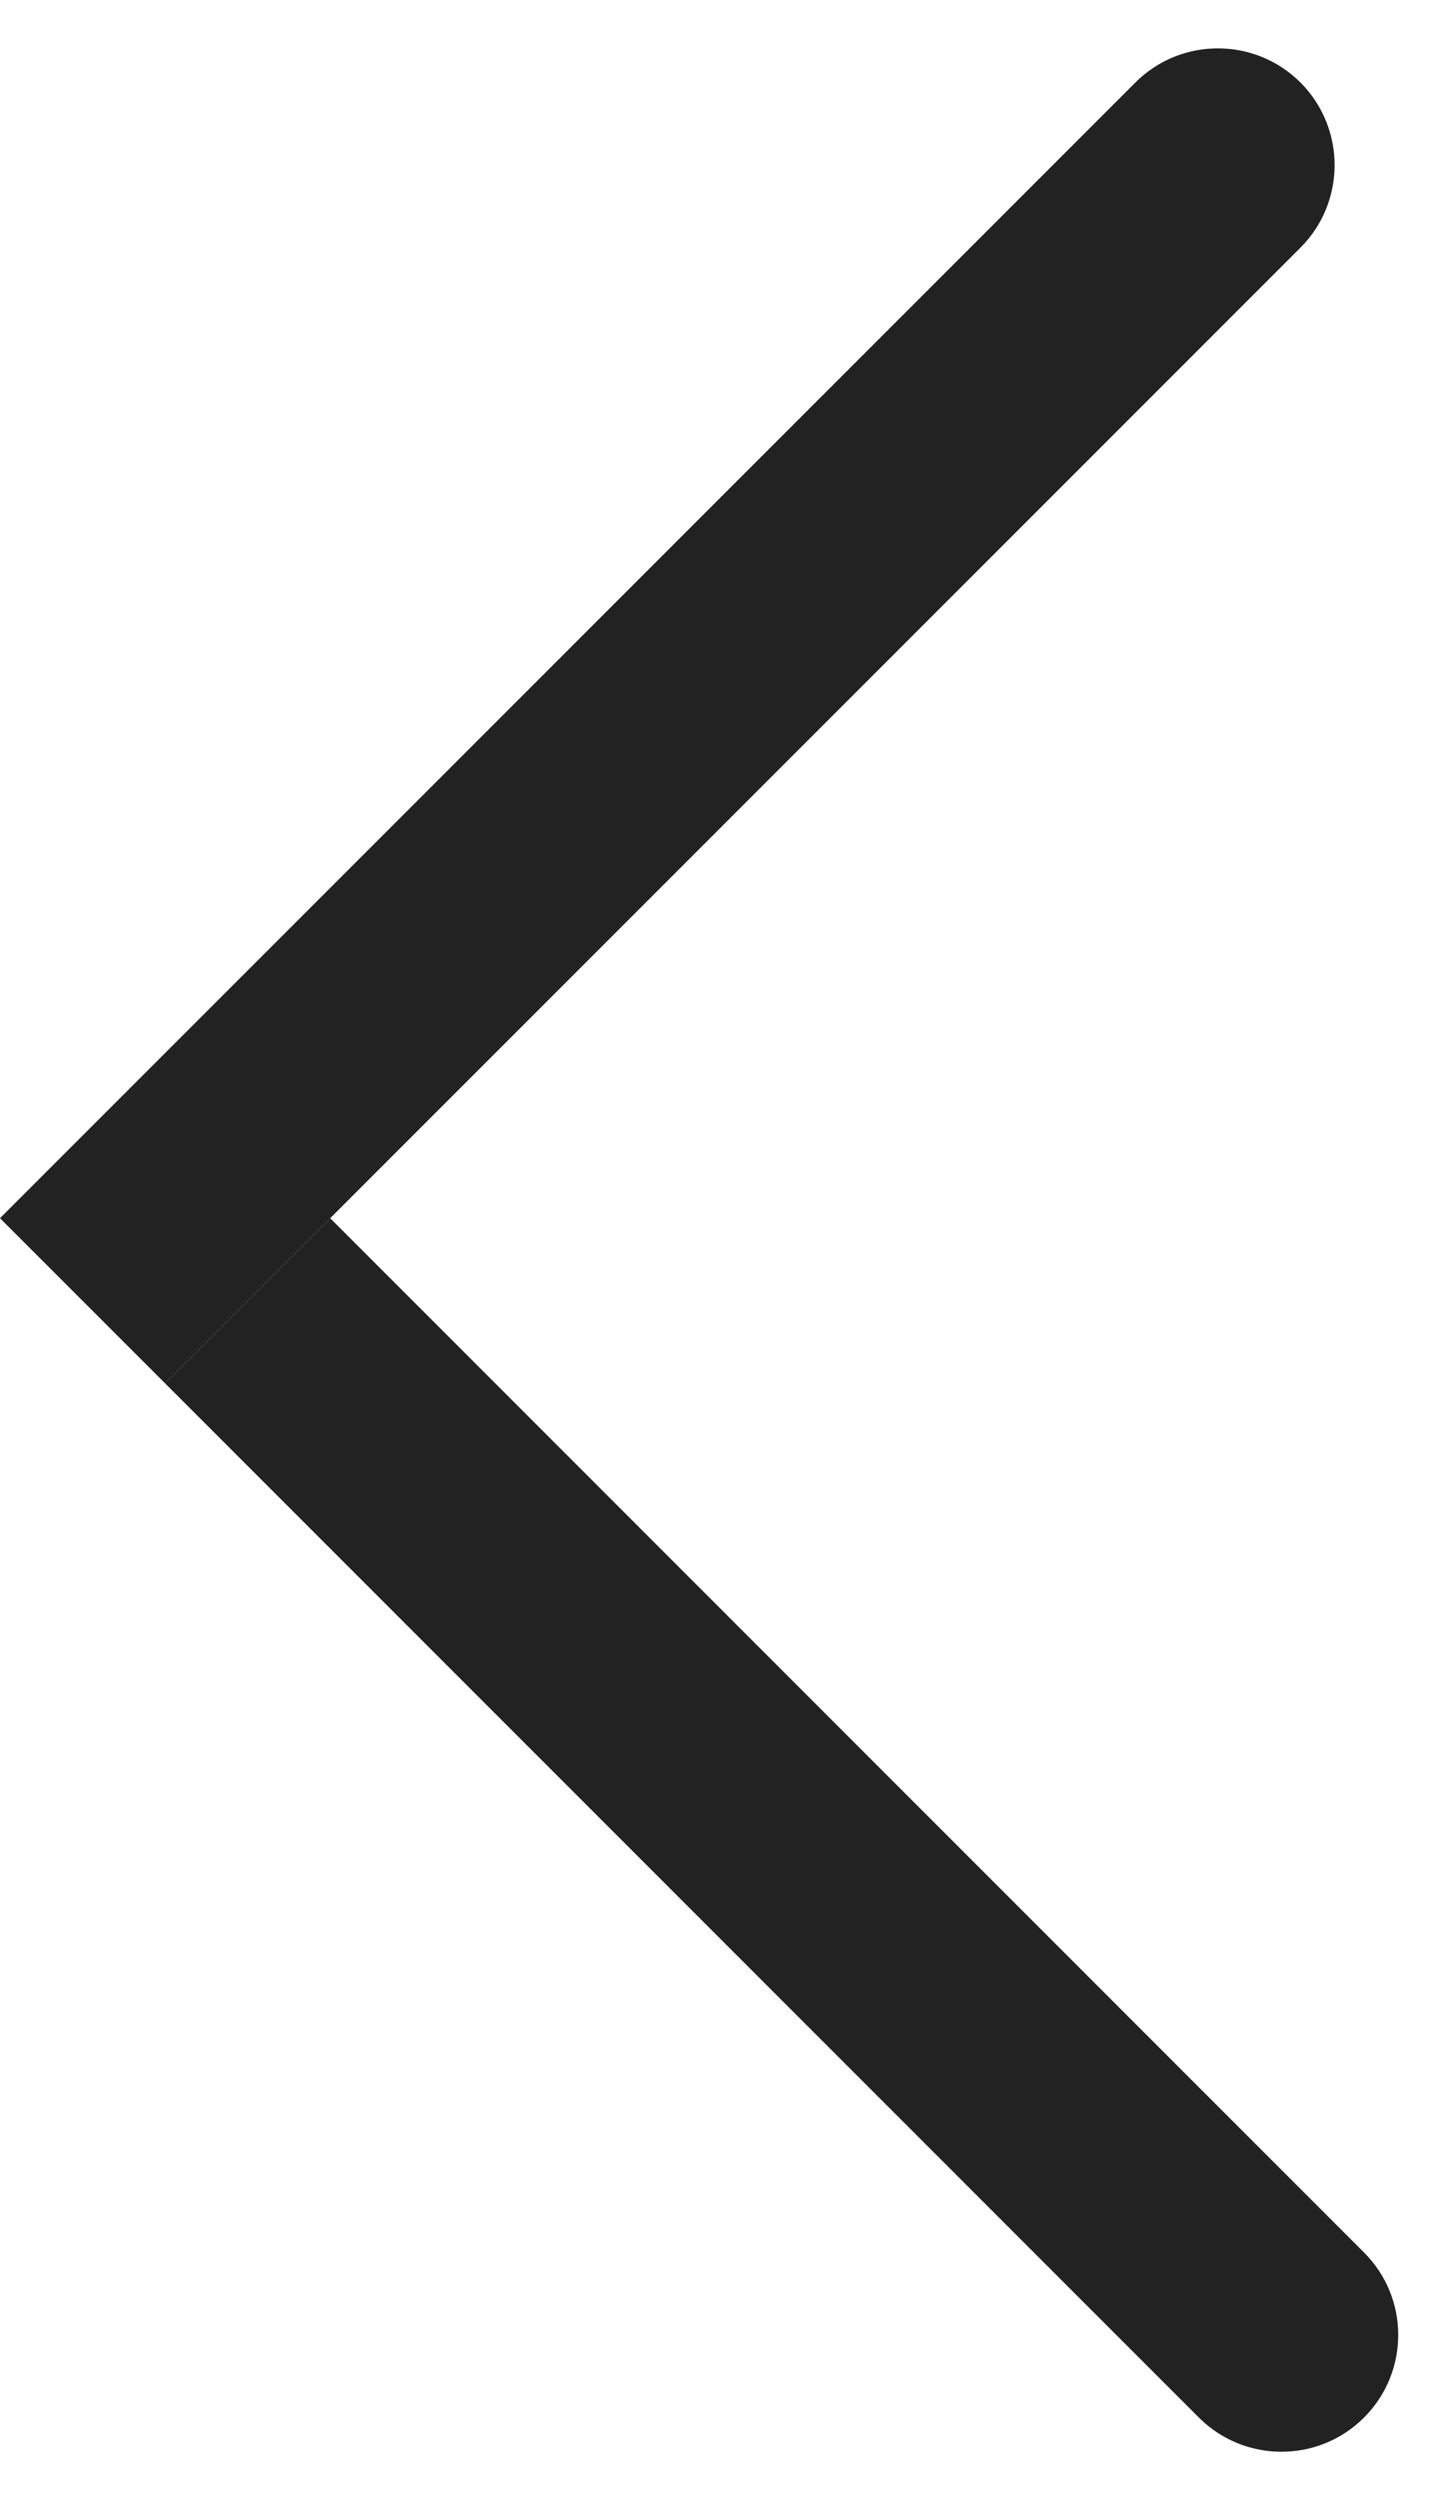 <svg width="11" height="19" viewBox="0 0 11 19" fill="none" xmlns="http://www.w3.org/2000/svg">
<path fill-rule="evenodd" clip-rule="evenodd" d="M0 9.258L8.631 0.627C8.977 0.281 9.539 0.281 9.886 0.627C10.232 0.974 10.232 1.536 9.886 1.882L1.255 10.513L0 9.258Z" fill="#222222"/>
<path fill-rule="evenodd" clip-rule="evenodd" d="M2.51 9.258L10.369 17.118C10.716 17.464 10.716 18.026 10.369 18.373C10.023 18.719 9.461 18.719 9.114 18.373L1.255 10.513L2.51 9.258Z" fill="#222222"/>
</svg>

